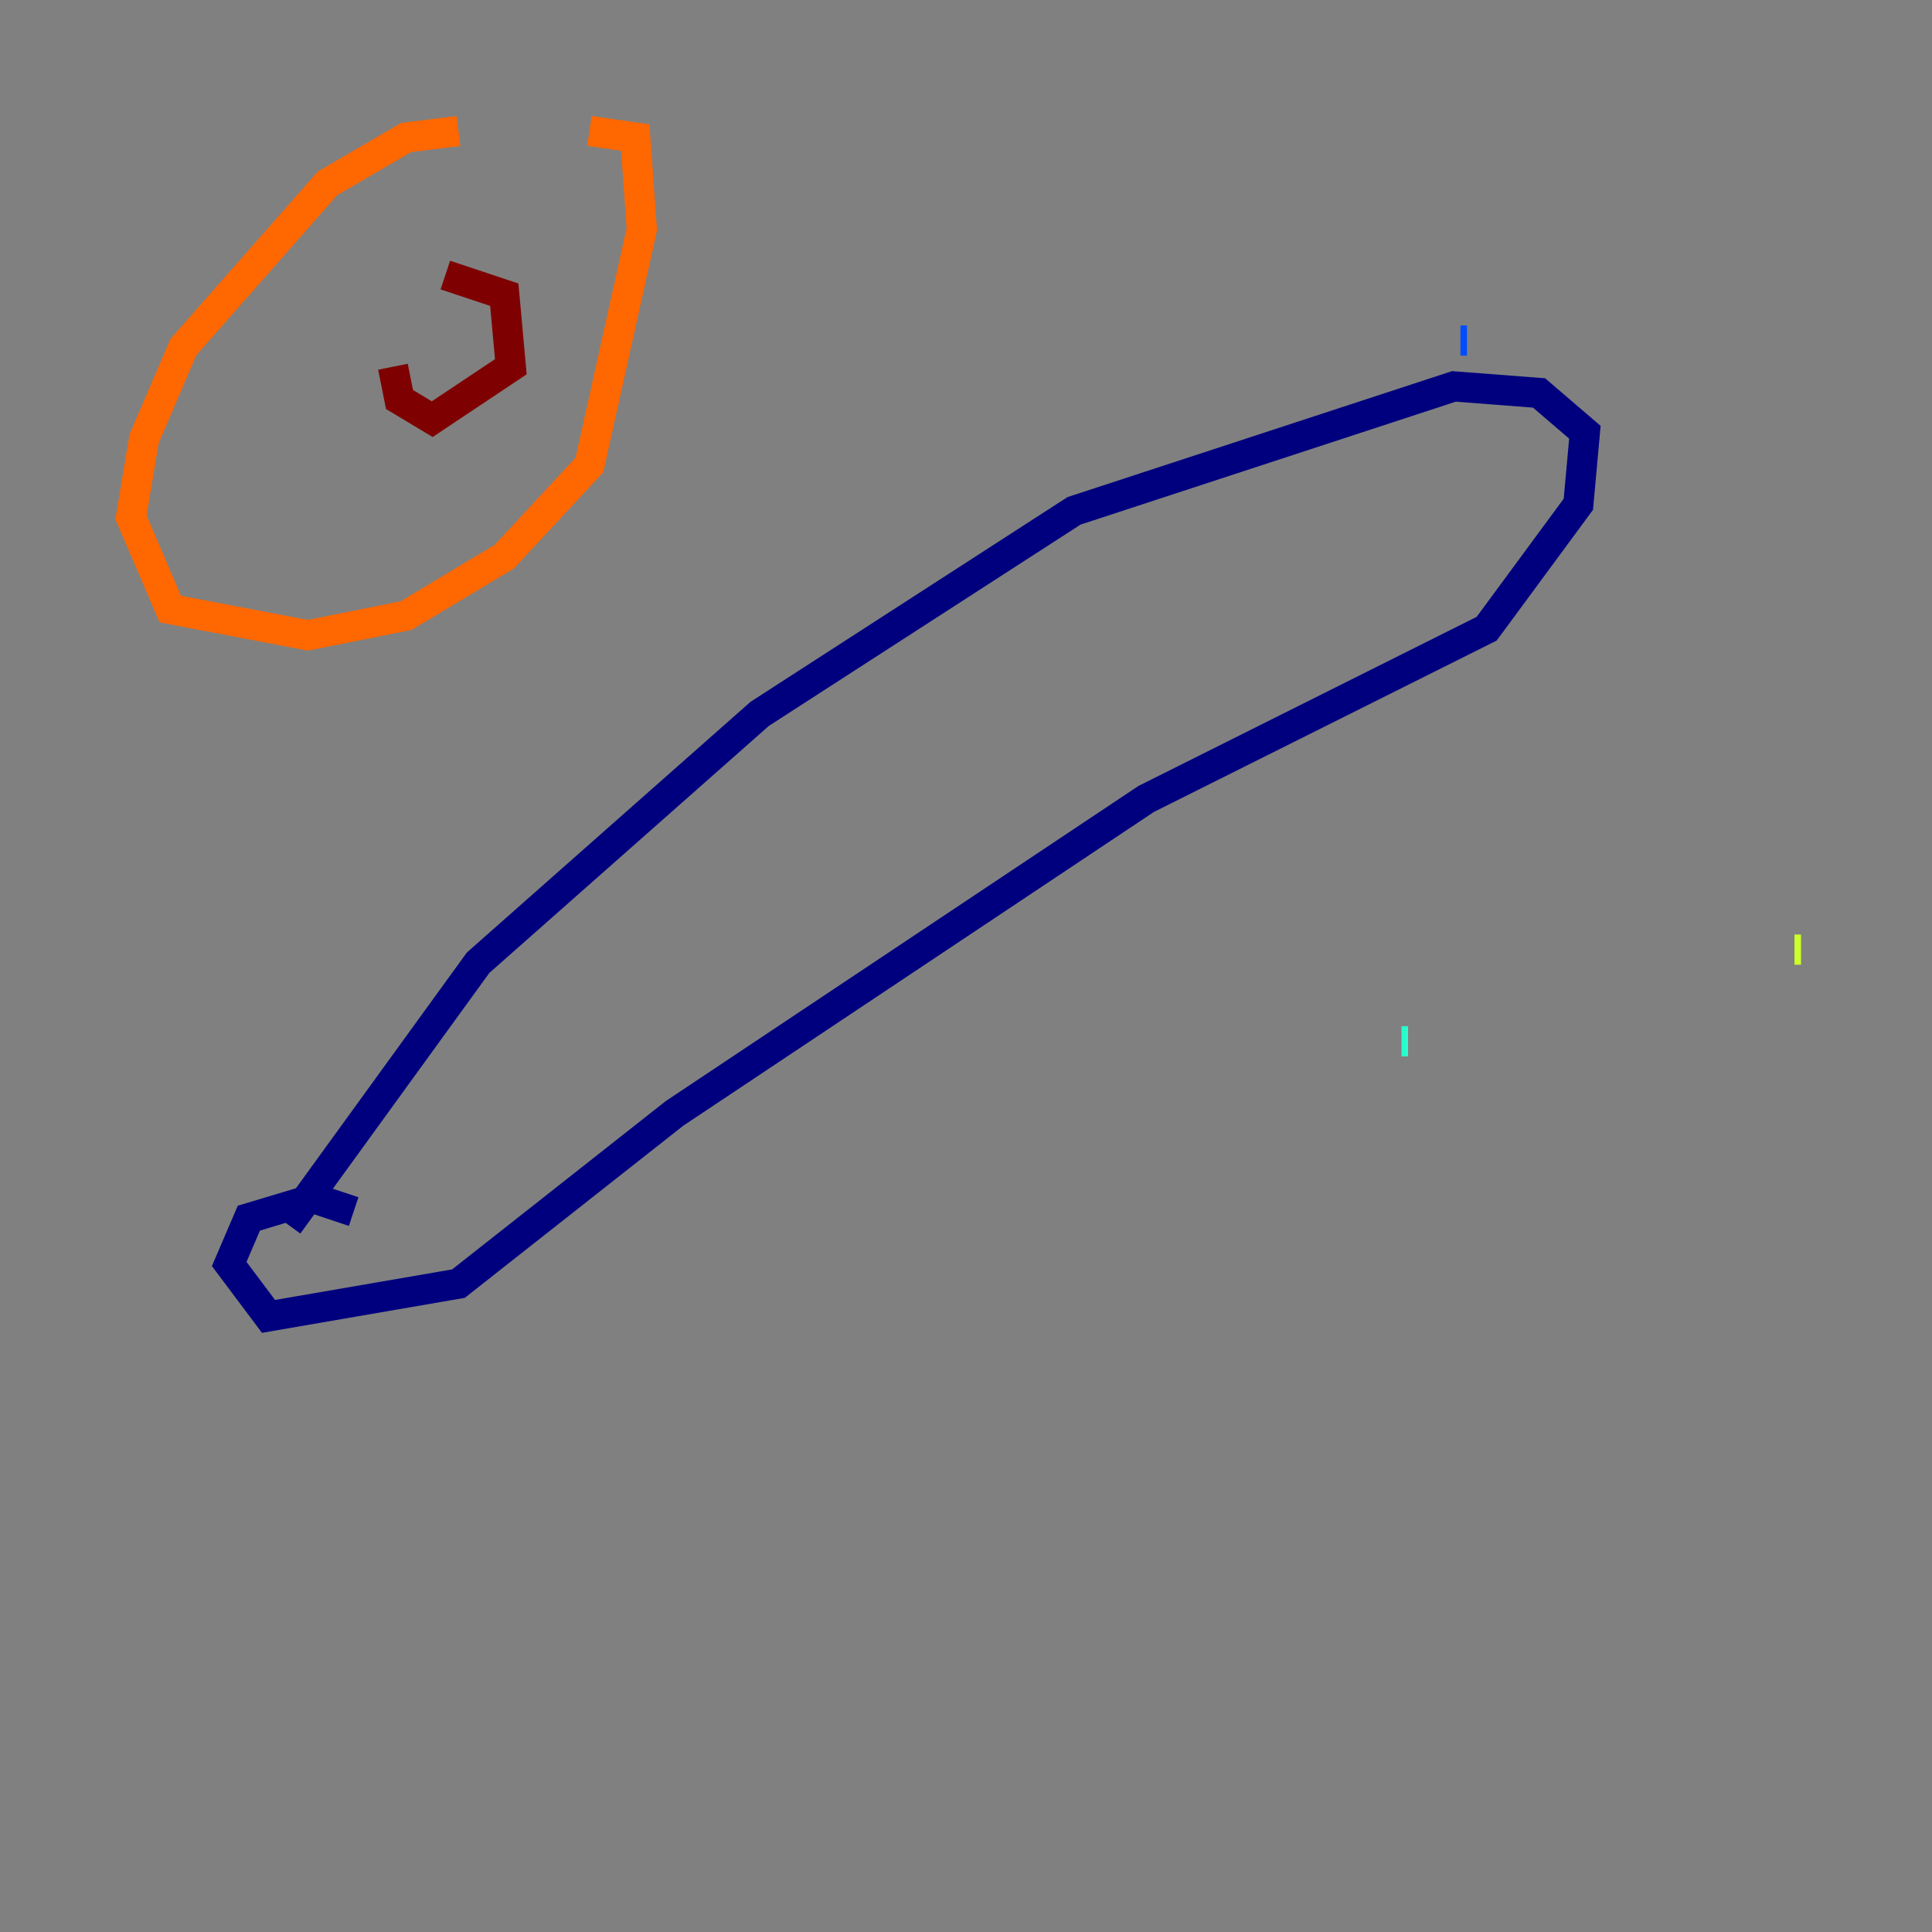 <?xml version="1.0" encoding="utf-8" ?>
<svg baseProfile="tiny" height="128" version="1.2" viewBox="0,0,128,128" width="128" xmlns="http://www.w3.org/2000/svg" xmlns:ev="http://www.w3.org/2001/xml-events" xmlns:xlink="http://www.w3.org/1999/xlink"><rect x="0" y="0" width="128" height="128" fill="#808080" stroke="none"/><defs /><polyline fill="none" points="23.43,80.271 20.827,79.403 16.488,80.705 15.186,83.742 17.79,87.214 30.373,85.044 44.691,73.763 75.932,52.936 98.495,41.654 104.57,33.41 105.003,28.637 101.966,26.034 96.325,25.6 71.159,33.844 50.332,47.295 31.675,63.783 19.091,81.139" stroke="#00007f" stroke-width="2" /><polyline fill="none" points="96.759,22.563 97.193,22.563" stroke="#004cff" stroke-width="2" /><polyline fill="none" points="92.854,68.99 93.288,68.99" stroke="#29ffcd" stroke-width="2" /><polyline fill="none" points="118.888,62.915 119.322,62.915" stroke="#cdff29" stroke-width="2" /><polyline fill="none" points="30.373,8.678 26.902,9.112 21.695,12.149 12.149,22.997 9.546,29.071 8.678,34.278 11.281,40.352 20.393,42.088 26.902,40.786 33.41,36.881 39.051,30.807 42.522,15.186 42.088,9.112 39.051,8.678" stroke="#ff6700" stroke-width="2" /><polyline fill="none" points="26.034,24.298 26.468,26.468 28.637,27.77 33.844,24.298 33.41,19.525 29.505,18.224" stroke="#7f0000" stroke-width="2" /></svg>